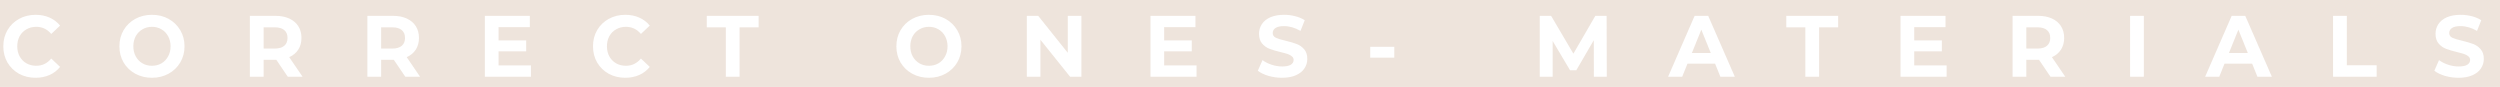 <svg width="345" height="12" viewBox="0 0 345 12" fill="none" xmlns="http://www.w3.org/2000/svg">
<path opacity="0.9" fill-rule="evenodd" clip-rule="evenodd" d="M345 0H0V12H345V0ZM2.628 10.18C3.308 10.548 4.066 10.732 4.903 10.732C5.615 10.732 6.26 10.604 6.839 10.348C7.417 10.092 7.902 9.72 8.293 9.232L7.073 8.08C6.518 8.744 5.83 9.076 5.009 9.076C4.5 9.076 4.047 8.964 3.648 8.74C3.249 8.508 2.936 8.188 2.71 7.78C2.491 7.372 2.381 6.908 2.381 6.388C2.381 5.868 2.491 5.404 2.71 4.996C2.936 4.588 3.249 4.272 3.648 4.048C4.047 3.816 4.5 3.7 5.009 3.7C5.83 3.7 6.518 4.028 7.073 4.684L8.293 3.532C7.902 3.052 7.417 2.684 6.839 2.428C6.268 2.172 5.626 2.044 4.915 2.044C4.07 2.044 3.308 2.232 2.628 2.608C1.955 2.976 1.423 3.492 1.032 4.156C0.649 4.812 0.457 5.556 0.457 6.388C0.457 7.22 0.649 7.968 1.032 8.632C1.423 9.288 1.955 9.804 2.628 10.18ZM18.66 10.168C19.348 10.544 20.119 10.732 20.971 10.732C21.823 10.732 22.59 10.544 23.27 10.168C23.95 9.792 24.486 9.276 24.877 8.62C25.268 7.956 25.464 7.212 25.464 6.388C25.464 5.564 25.268 4.824 24.877 4.168C24.486 3.504 23.95 2.984 23.27 2.608C22.59 2.232 21.823 2.044 20.971 2.044C20.119 2.044 19.348 2.232 18.66 2.608C17.98 2.984 17.444 3.504 17.053 4.168C16.67 4.824 16.478 5.564 16.478 6.388C16.478 7.212 16.67 7.956 17.053 8.62C17.444 9.276 17.98 9.792 18.66 10.168ZM22.285 8.74C21.894 8.964 21.456 9.076 20.971 9.076C20.486 9.076 20.048 8.964 19.657 8.74C19.266 8.508 18.957 8.188 18.731 7.78C18.512 7.372 18.402 6.908 18.402 6.388C18.402 5.868 18.512 5.404 18.731 4.996C18.957 4.588 19.266 4.272 19.657 4.048C20.048 3.816 20.486 3.7 20.971 3.7C21.456 3.7 21.894 3.816 22.285 4.048C22.676 4.272 22.981 4.588 23.2 4.996C23.427 5.404 23.54 5.868 23.54 6.388C23.54 6.908 23.427 7.372 23.2 7.78C22.981 8.188 22.676 8.508 22.285 8.74ZM38.13 8.248L39.713 10.588H41.754L39.913 7.888C40.452 7.648 40.867 7.304 41.156 6.856C41.453 6.4 41.602 5.86 41.602 5.236C41.602 4.612 41.457 4.072 41.168 3.616C40.879 3.16 40.464 2.808 39.924 2.56C39.393 2.312 38.763 2.188 38.036 2.188H34.482V10.588H36.382V8.248H38.036H38.13ZM39.232 4.156C39.529 4.404 39.678 4.764 39.678 5.236C39.678 5.7 39.529 6.06 39.232 6.316C38.935 6.572 38.501 6.7 37.93 6.7H36.382V3.772H37.93C38.501 3.772 38.935 3.9 39.232 4.156ZM54.345 8.248L55.929 10.588H57.97L56.128 7.888C56.668 7.648 57.082 7.304 57.372 6.856C57.669 6.4 57.818 5.86 57.818 5.236C57.818 4.612 57.673 4.072 57.383 3.616C57.094 3.16 56.68 2.808 56.14 2.56C55.608 2.312 54.979 2.188 54.252 2.188H50.697V10.588H52.598V8.248H54.252H54.345ZM55.448 4.156C55.745 4.404 55.894 4.764 55.894 5.236C55.894 5.7 55.745 6.06 55.448 6.316C55.151 6.572 54.717 6.7 54.146 6.7H52.598V3.772H54.146C54.717 3.772 55.151 3.9 55.448 4.156ZM73.271 10.588V9.028H68.802V7.084H72.614V5.572H68.802V3.748H73.118V2.188H66.913V10.588H73.271ZM84.004 10.18C84.684 10.548 85.443 10.732 86.279 10.732C86.991 10.732 87.636 10.604 88.215 10.348C88.793 10.092 89.278 9.72 89.669 9.232L88.449 8.08C87.894 8.744 87.206 9.076 86.385 9.076C85.877 9.076 85.423 8.964 85.024 8.74C84.625 8.508 84.313 8.188 84.086 7.78C83.867 7.372 83.757 6.908 83.757 6.388C83.757 5.868 83.867 5.404 84.086 4.996C84.313 4.588 84.625 4.272 85.024 4.048C85.423 3.816 85.877 3.7 86.385 3.7C87.206 3.7 87.894 4.028 88.449 4.684L89.669 3.532C89.278 3.052 88.793 2.684 88.215 2.428C87.644 2.172 87.003 2.044 86.291 2.044C85.447 2.044 84.684 2.232 84.004 2.608C83.331 2.976 82.799 3.492 82.408 4.156C82.025 4.812 81.834 5.556 81.834 6.388C81.834 7.22 82.025 7.968 82.408 8.632C82.799 9.288 83.331 9.804 84.004 10.18ZM97.536 3.772H100.163V10.588H102.063V3.772H104.691V2.188H97.536V3.772ZM125.881 10.168C126.569 10.544 127.339 10.732 128.192 10.732C129.044 10.732 129.811 10.544 130.491 10.168C131.171 9.792 131.707 9.276 132.098 8.62C132.489 7.956 132.684 7.212 132.684 6.388C132.684 5.564 132.489 4.824 132.098 4.168C131.707 3.504 131.171 2.984 130.491 2.608C129.811 2.232 129.044 2.044 128.192 2.044C127.339 2.044 126.569 2.232 125.881 2.608C125.201 2.984 124.665 3.504 124.274 4.168C123.891 4.824 123.699 5.564 123.699 6.388C123.699 7.212 123.891 7.956 124.274 8.62C124.665 9.276 125.201 9.792 125.881 10.168ZM129.506 8.74C129.115 8.964 128.677 9.076 128.192 9.076C127.707 9.076 127.269 8.964 126.878 8.74C126.487 8.508 126.178 8.188 125.951 7.78C125.732 7.372 125.623 6.908 125.623 6.388C125.623 5.868 125.732 5.404 125.951 4.996C126.178 4.588 126.487 4.272 126.878 4.048C127.269 3.816 127.707 3.7 128.192 3.7C128.677 3.7 129.115 3.816 129.506 4.048C129.897 4.272 130.202 4.588 130.421 4.996C130.647 5.404 130.761 5.868 130.761 6.388C130.761 6.908 130.647 7.372 130.421 7.78C130.202 8.188 129.897 8.508 129.506 8.74ZM147.673 10.588H149.233V2.188H147.356V7.288L143.274 2.188H141.703V10.588H143.579V5.488L147.673 10.588ZM165.124 10.588V9.028H160.654V7.084H164.467V5.572H160.654V3.748H164.971V2.188H158.766V10.588H165.124ZM175.035 10.468C175.645 10.644 176.274 10.732 176.923 10.732C177.674 10.732 178.312 10.616 178.835 10.384C179.359 10.152 179.75 9.84 180.008 9.448C180.274 9.048 180.407 8.608 180.407 8.128C180.407 7.568 180.263 7.124 179.973 6.796C179.692 6.468 179.352 6.228 178.953 6.076C178.554 5.924 178.042 5.772 177.416 5.62C176.814 5.484 176.364 5.348 176.067 5.212C175.778 5.068 175.633 4.852 175.633 4.564C175.633 4.276 175.758 4.044 176.009 3.868C176.267 3.692 176.662 3.604 177.193 3.604C177.952 3.604 178.71 3.824 179.469 4.264L180.055 2.788C179.68 2.548 179.242 2.364 178.742 2.236C178.241 2.108 177.729 2.044 177.205 2.044C176.454 2.044 175.817 2.16 175.293 2.392C174.777 2.624 174.39 2.94 174.132 3.34C173.874 3.732 173.745 4.172 173.745 4.66C173.745 5.22 173.885 5.668 174.167 6.004C174.456 6.34 174.8 6.584 175.199 6.736C175.598 6.888 176.11 7.04 176.736 7.192C177.142 7.288 177.463 7.376 177.698 7.456C177.94 7.536 178.136 7.644 178.284 7.78C178.441 7.908 178.519 8.072 178.519 8.272C178.519 8.544 178.39 8.764 178.132 8.932C177.874 9.092 177.475 9.172 176.935 9.172C176.45 9.172 175.966 9.092 175.481 8.932C174.996 8.772 174.577 8.56 174.226 8.296L173.58 9.76C173.948 10.048 174.433 10.284 175.035 10.468ZM192.412 6.46H189.092V7.96H192.412V6.46ZM219.943 5.548L219.955 10.588H221.738L221.714 2.188H220.154L217.128 7.408L214.055 2.188H212.483V10.588H214.266V5.656L216.67 9.7H217.527L219.943 5.548ZM232.871 8.788H236.683L237.411 10.588H239.405L235.733 2.188H233.857L230.197 10.588H232.144L232.871 8.788ZM234.783 4.096L236.085 7.312H233.481L234.783 4.096ZM246.508 3.772H249.135V10.588H251.035V3.772H253.663V2.188H246.508V3.772ZM268.633 10.588V9.028H264.164V7.084H267.976V5.572H264.164V3.748H268.481V2.188H262.275V10.588H268.633ZM281.383 8.248L282.967 10.588H285.008L283.166 7.888C283.706 7.648 284.12 7.304 284.409 6.856C284.707 6.4 284.855 5.86 284.855 5.236C284.855 4.612 284.71 4.072 284.421 3.616C284.132 3.16 283.717 2.808 283.178 2.56C282.646 2.312 282.016 2.188 281.289 2.188H277.735V10.588H279.635V8.248H281.289H281.383ZM282.486 4.156C282.783 4.404 282.931 4.764 282.931 5.236C282.931 5.7 282.783 6.06 282.486 6.316C282.189 6.572 281.754 6.7 281.184 6.7H279.635V3.772H281.184C281.754 3.772 282.189 3.9 282.486 4.156ZM295.851 2.188H293.951V10.588H295.851V2.188ZM306.985 8.788H310.797L311.524 10.588H313.518L309.847 2.188H307.97L304.31 10.588H306.258L306.985 8.788ZM308.897 4.096L310.199 7.312H307.595L308.897 4.096ZM323.861 2.188H321.96V10.588H327.978V9.004H323.861V2.188ZM337.393 10.468C338.003 10.644 338.633 10.732 339.282 10.732C340.032 10.732 340.67 10.616 341.194 10.384C341.718 10.152 342.109 9.84 342.367 9.448C342.633 9.048 342.766 8.608 342.766 8.128C342.766 7.568 342.621 7.124 342.331 6.796C342.05 6.468 341.71 6.228 341.311 6.076C340.912 5.924 340.4 5.772 339.774 5.62C339.172 5.484 338.723 5.348 338.425 5.212C338.136 5.068 337.991 4.852 337.991 4.564C337.991 4.276 338.117 4.044 338.367 3.868C338.625 3.692 339.02 3.604 339.551 3.604C340.31 3.604 341.069 3.824 341.827 4.264L342.414 2.788C342.038 2.548 341.6 2.364 341.1 2.236C340.599 2.108 340.087 2.044 339.563 2.044C338.812 2.044 338.175 2.16 337.651 2.392C337.135 2.624 336.748 2.94 336.49 3.34C336.232 3.732 336.103 4.172 336.103 4.66C336.103 5.22 336.244 5.668 336.525 6.004C336.814 6.34 337.159 6.584 337.557 6.736C337.956 6.888 338.468 7.04 339.094 7.192C339.501 7.288 339.821 7.376 340.056 7.456C340.298 7.536 340.494 7.644 340.642 7.78C340.799 7.908 340.877 8.072 340.877 8.272C340.877 8.544 340.748 8.764 340.49 8.932C340.232 9.092 339.833 9.172 339.293 9.172C338.809 9.172 338.324 9.092 337.839 8.932C337.354 8.772 336.936 8.56 336.584 8.296L335.939 9.76C336.306 10.048 336.791 10.284 337.393 10.468Z" fill="#ECE1D8"/>
</svg>

